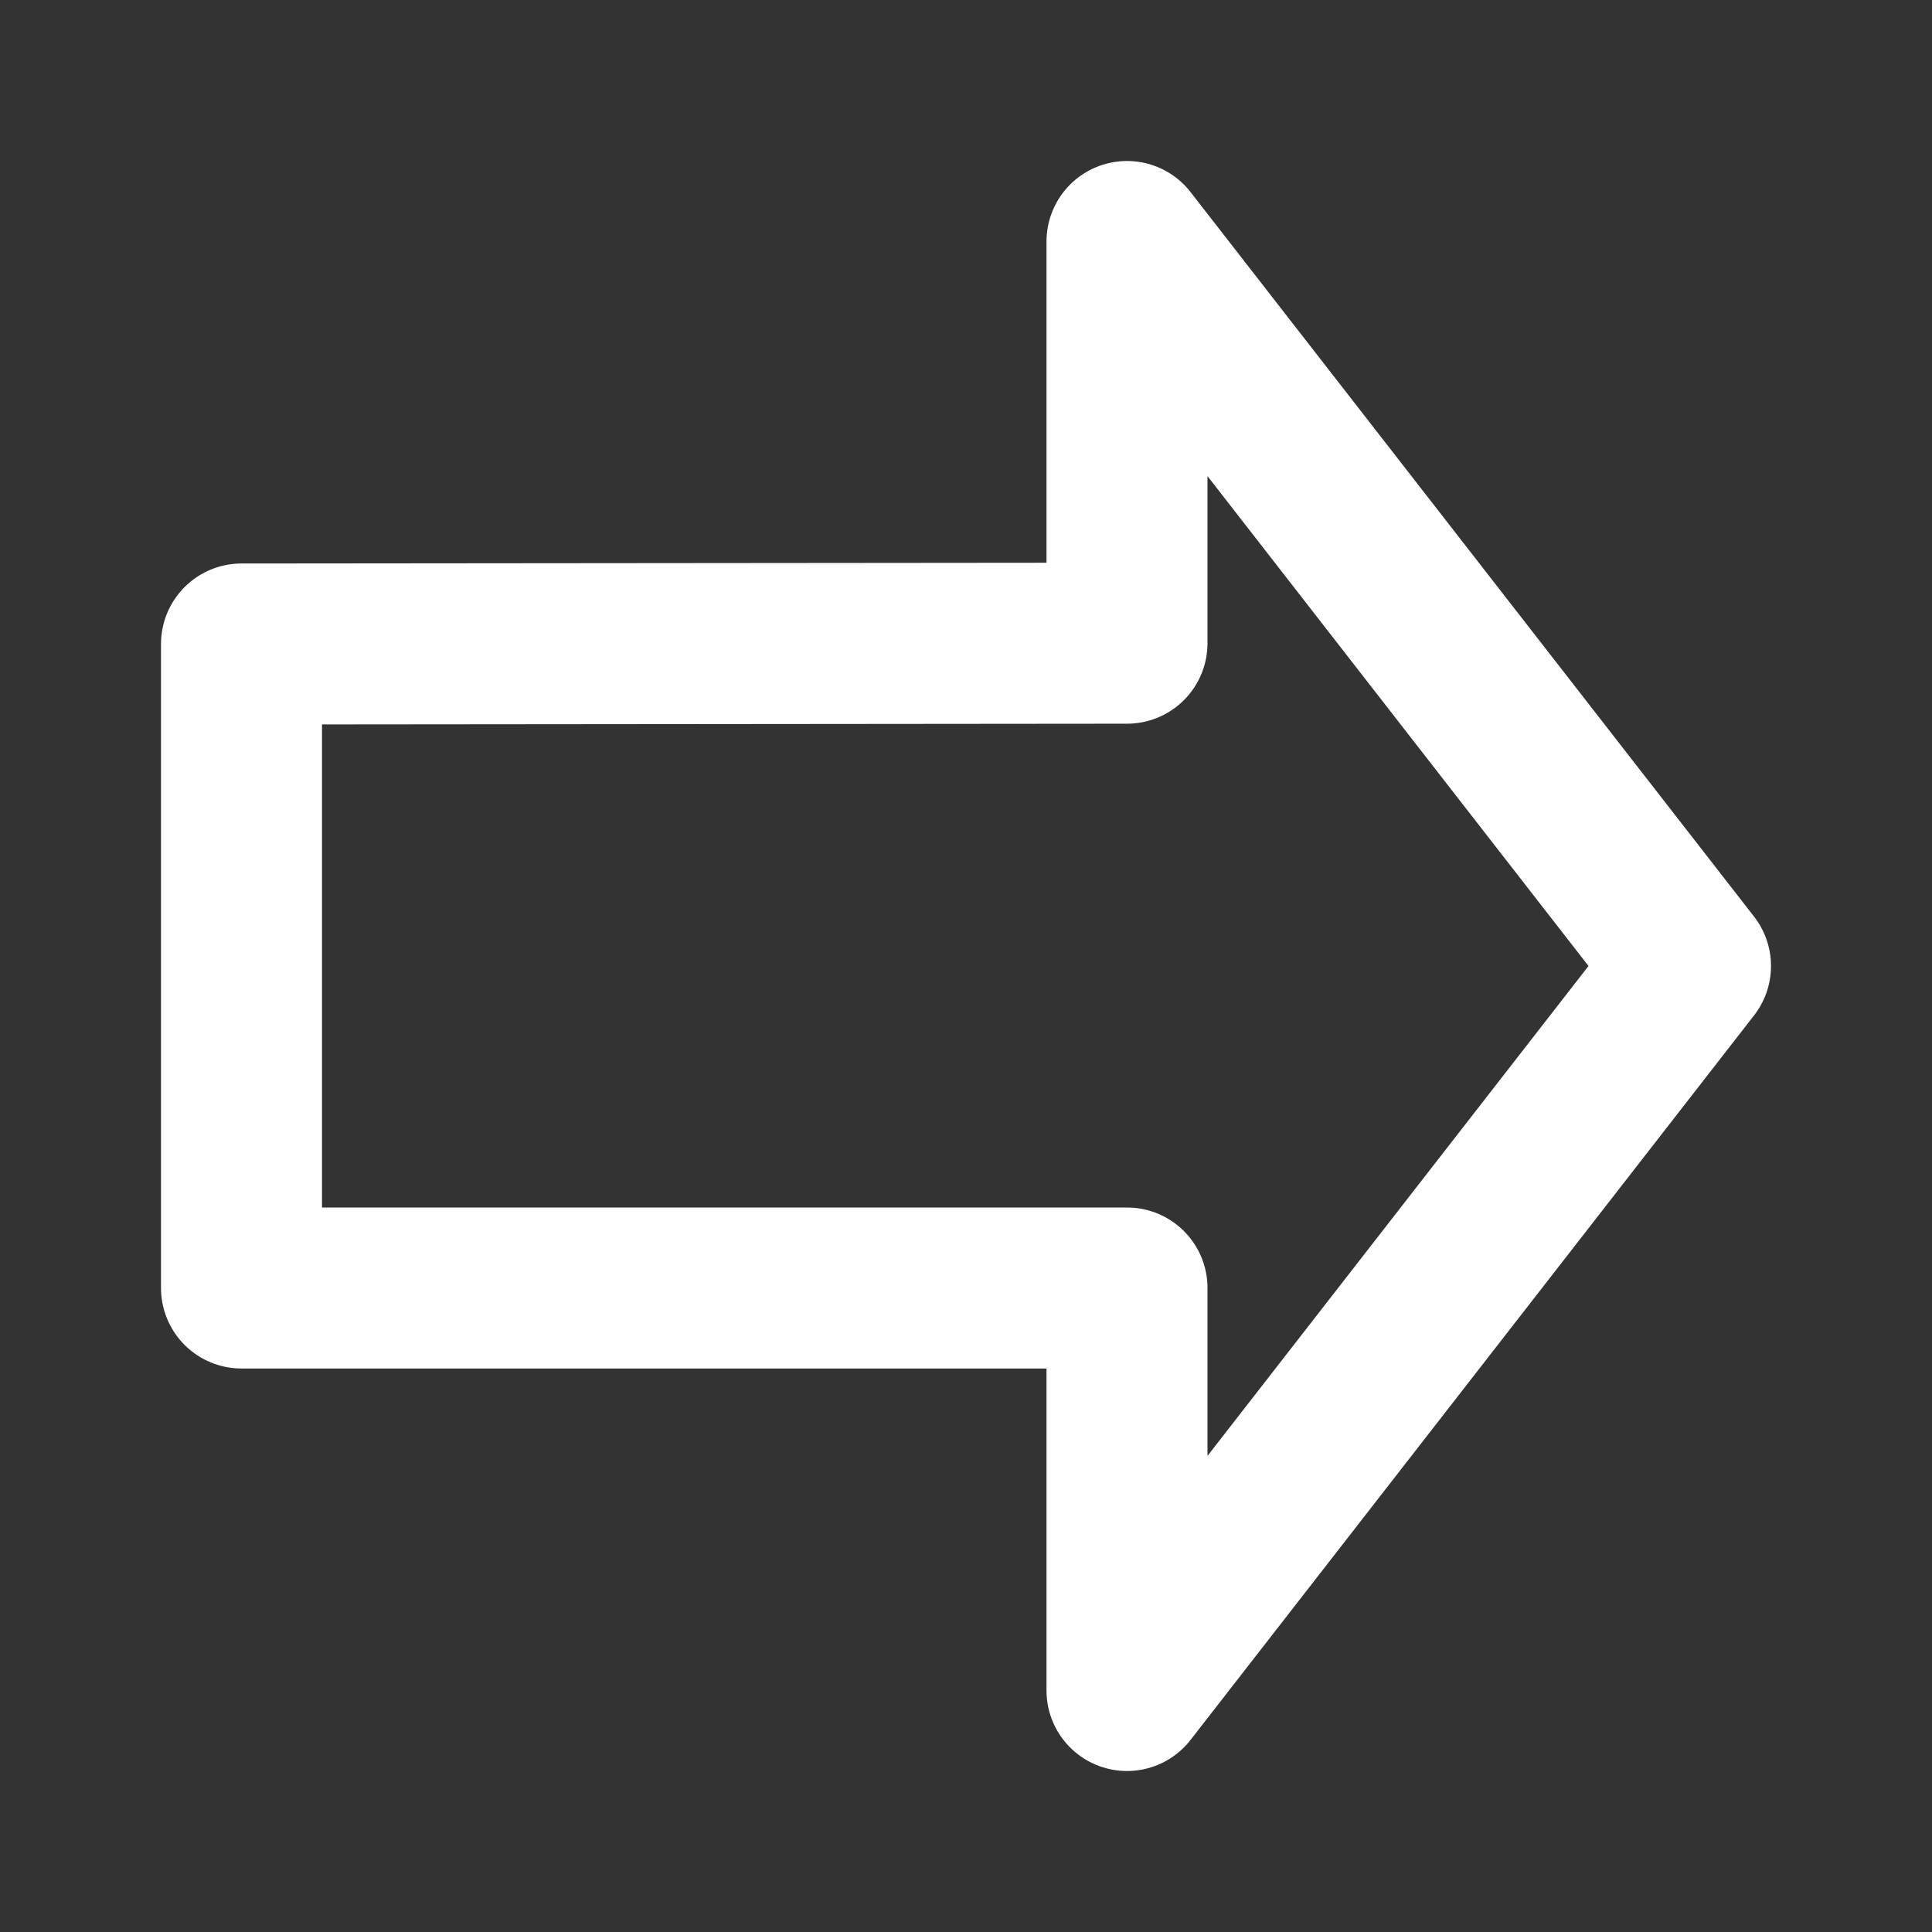<svg width="24" height="24" viewBox="0 0 24 24" fill="none" xmlns="http://www.w3.org/2000/svg">
<rect x="0" y="0" width="24" height="24" fill="#333333" stroke="none"/>
<path d="M21 12L14 3V7.99L3 8V16H14V21L21 12Z" stroke="white" stroke-width="2" stroke-linecap="round" stroke-linejoin="round"/>
</svg>
